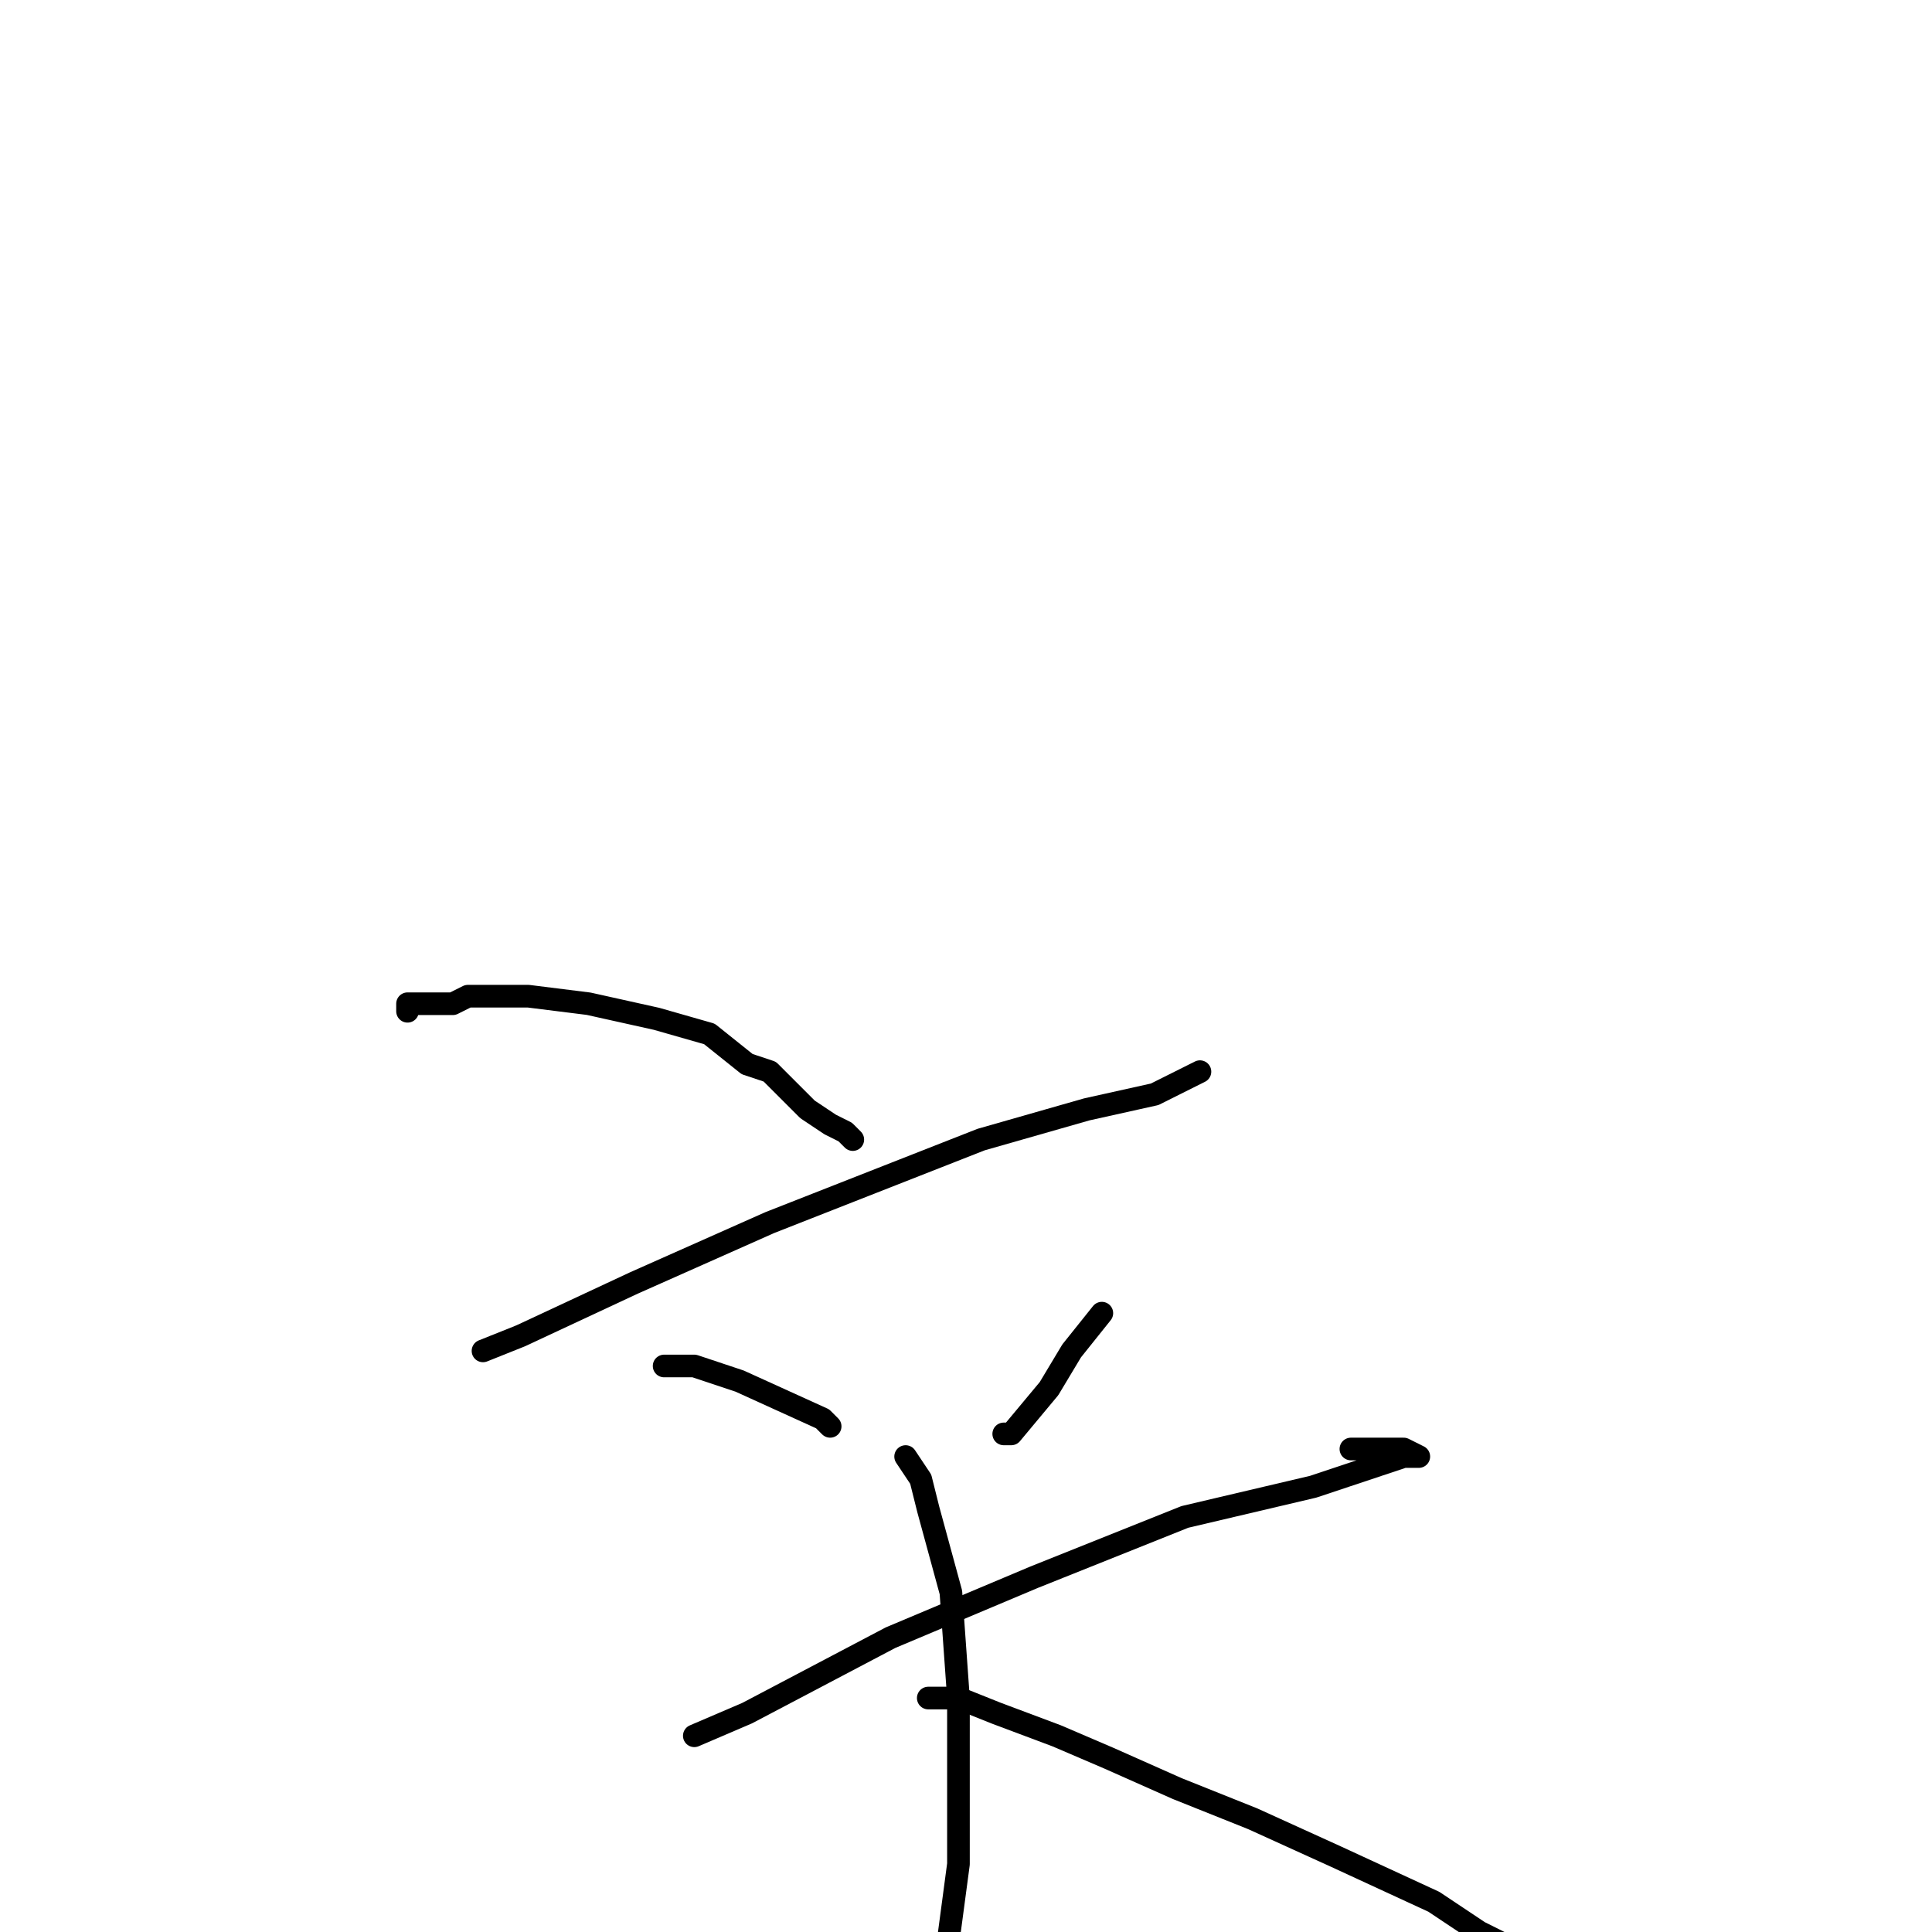 <?xml version="1.0" standalone="no"?>
    <svg width="256" height="256" xmlns="http://www.w3.org/2000/svg" version="1.1">
    <polyline stroke="black" stroke-width="3" stroke-linecap="round" fill="transparent" stroke-linejoin="round" points="54 134 54 134 54 133 55 133 56 133 57 133 58 133 60 133 62 132 70 132 78 133 87 135 94 137 99 141 102 142 105 145 107 147 110 149 112 150 113 151 113 151 " />
        <polyline stroke="black" stroke-width="3" stroke-linecap="round" fill="transparent" stroke-linejoin="round" points="64 179 69 177 84 170 102 162 130 151 144 147 153 145 157 143 159 142 159 142 " />
        <polyline stroke="black" stroke-width="3" stroke-linecap="round" fill="transparent" stroke-linejoin="round" points="88 181 92 181 98 183 109 188 110 189 110 189 " />
        <polyline stroke="black" stroke-width="3" stroke-linecap="round" fill="transparent" stroke-linejoin="round" points="146 174 142 179 139 184 134 190 133 190 133 190 " />
        <polyline stroke="black" stroke-width="3" stroke-linecap="round" fill="transparent" stroke-linejoin="round" points="92 230 99 227 118 217 137 209 157 201 174 197 186 193 188 193 186 192 182 192 179 192 179 192 " />
        <polyline stroke="black" stroke-width="3" stroke-linecap="round" fill="transparent" stroke-linejoin="round" points="120 193 122 196 123 200 126 211 127 225 127 247 125 262 " />
        <polyline stroke="black" stroke-width="3" stroke-linecap="round" fill="transparent" stroke-linejoin="round" points="123 225 124 225 127 225 132 227 140 230 147 233 156 237 166 241 177 246 190 252 196 256 200 258 " />
        </svg>